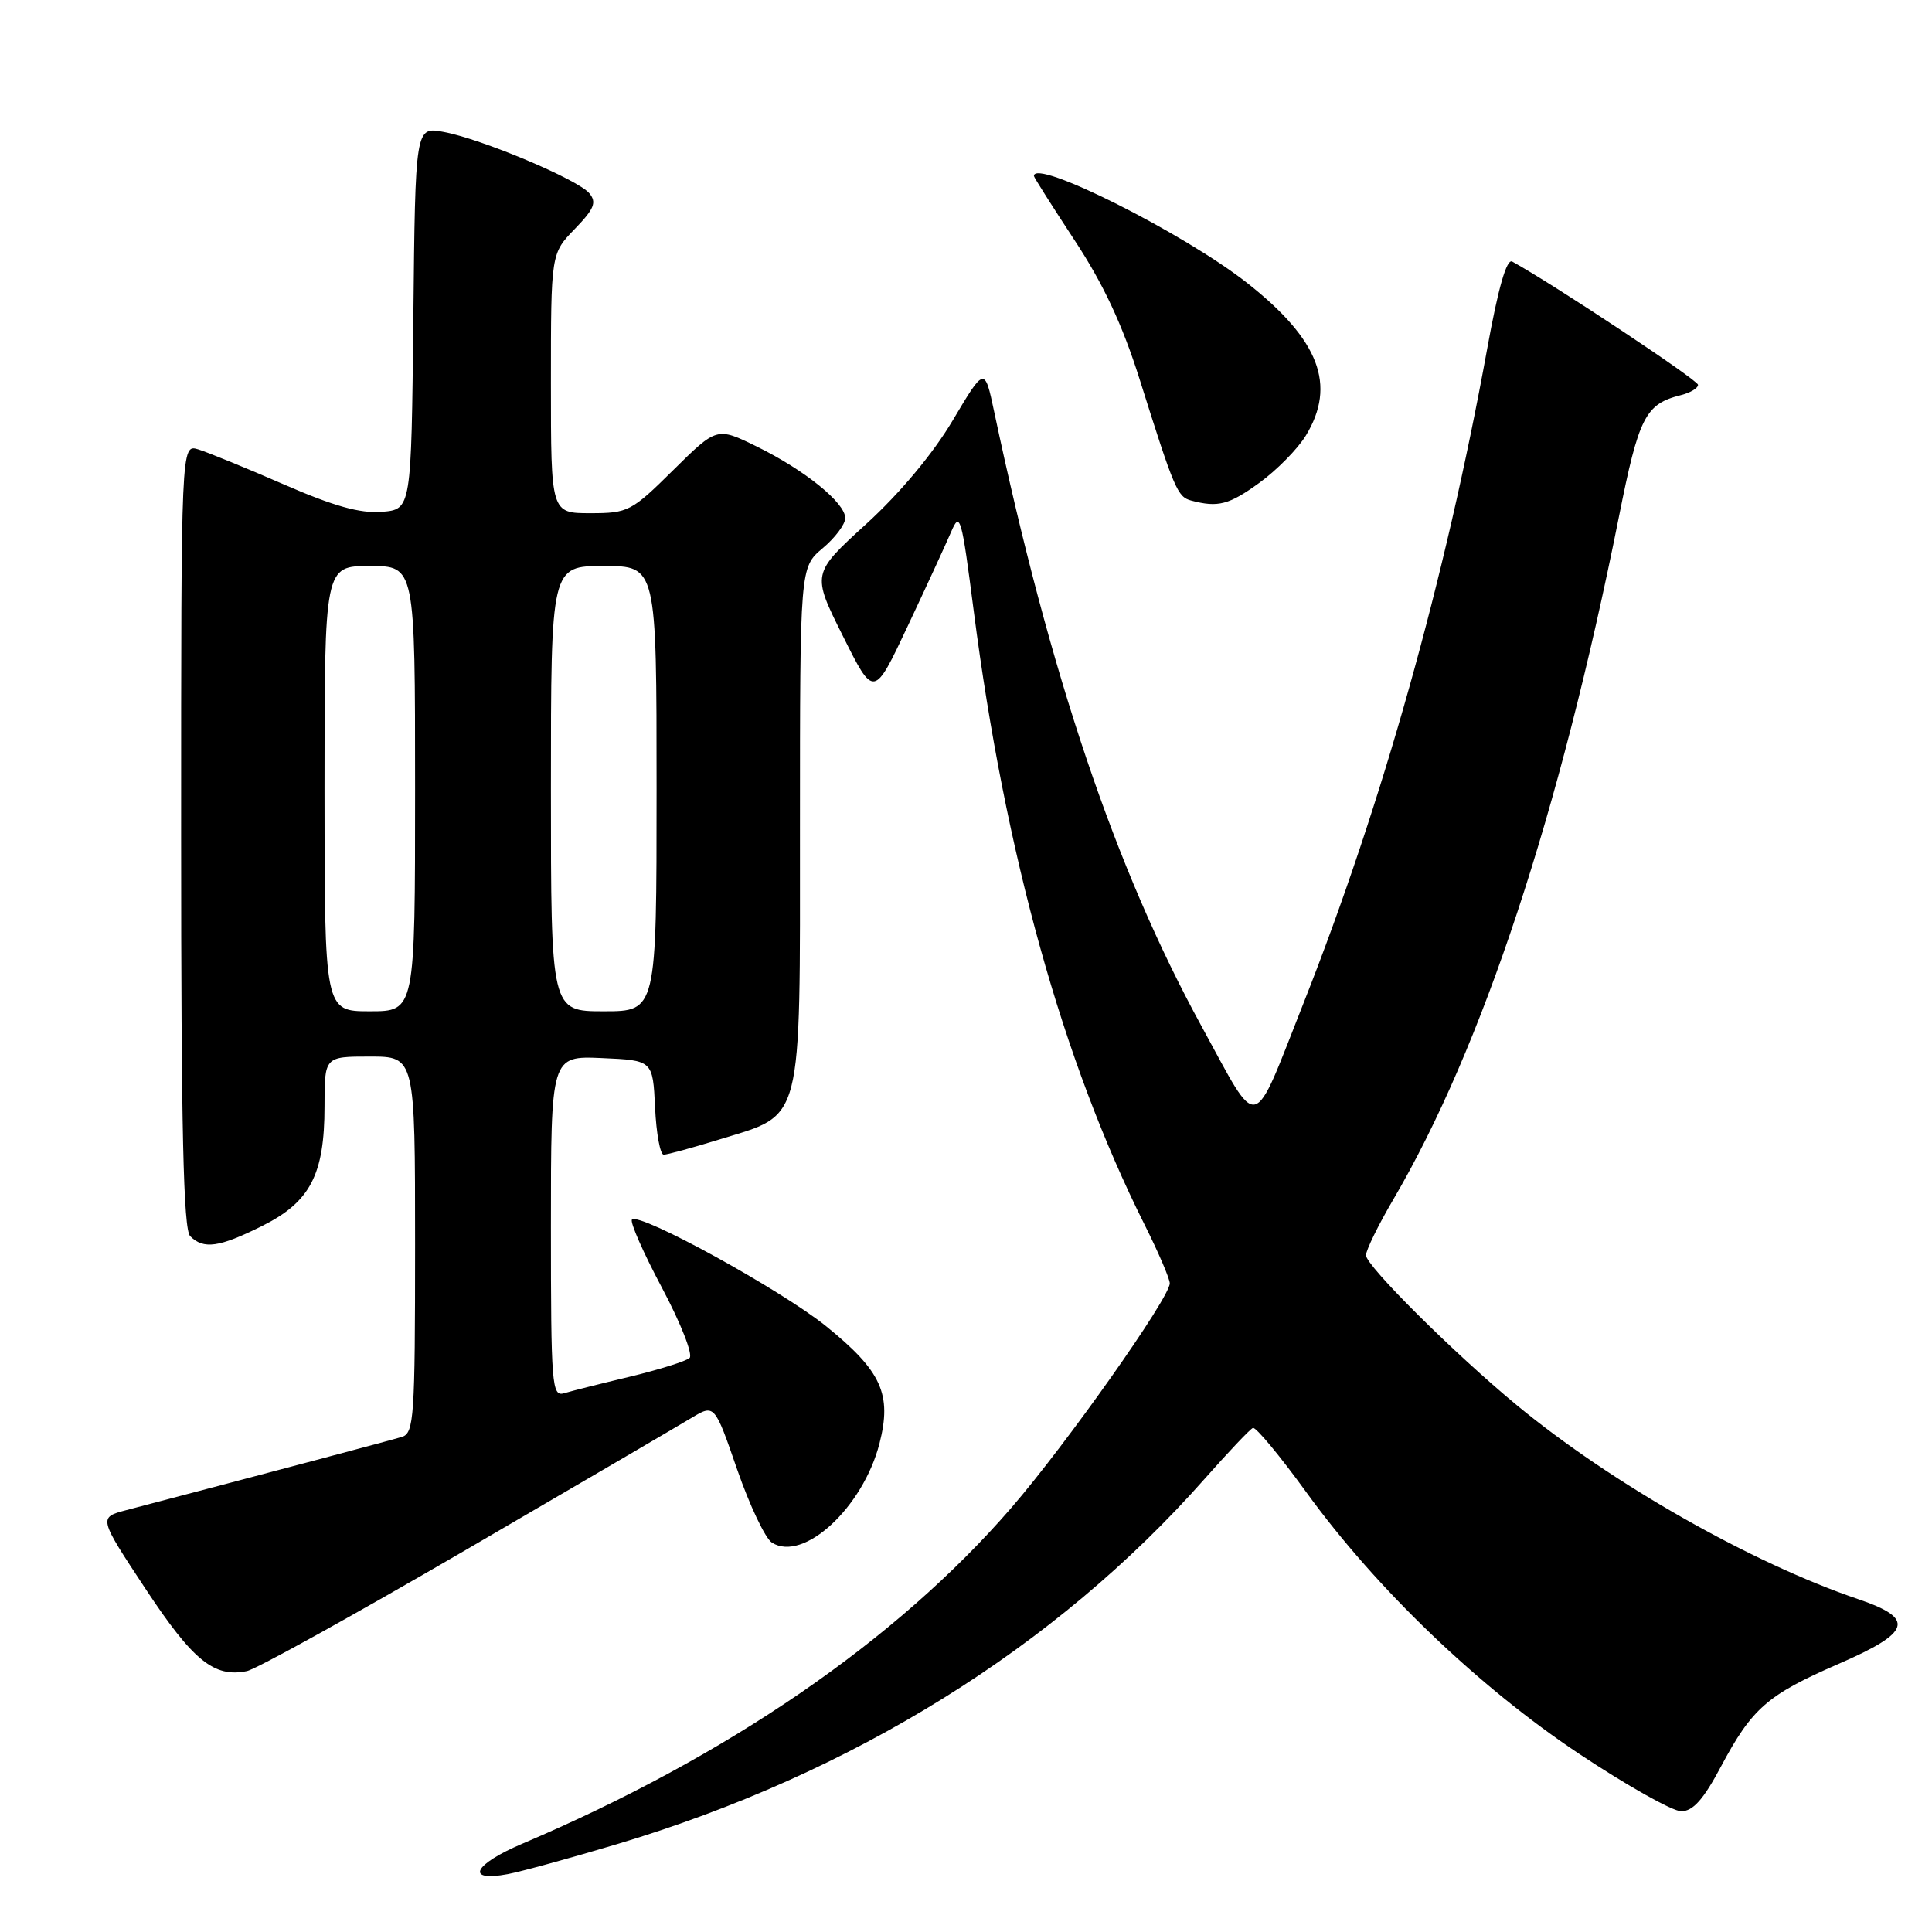 <?xml version="1.0" encoding="UTF-8" standalone="no"?>
<!DOCTYPE svg PUBLIC "-//W3C//DTD SVG 1.1//EN" "http://www.w3.org/Graphics/SVG/1.1/DTD/svg11.dtd" >
<svg xmlns="http://www.w3.org/2000/svg" xmlns:xlink="http://www.w3.org/1999/xlink" version="1.1" viewBox="0 0 256 256">
 <g >
 <path fill="currentColor"
d=" M 81.76 244.36 C 112.96 235.02 139.87 218.29 159.58 196.00 C 162.74 192.43 165.63 189.37 166.02 189.21 C 166.40 189.06 169.58 192.88 173.08 197.71 C 182.36 210.52 195.92 223.52 209.27 232.41 C 215.54 236.58 221.61 240.00 222.77 240.00 C 224.33 240.00 225.72 238.44 228.03 234.09 C 232.16 226.34 234.18 224.58 243.61 220.48 C 253.28 216.28 253.82 214.48 246.23 211.90 C 232.05 207.08 213.57 196.58 201.00 186.21 C 192.76 179.41 181.00 167.72 181.00 166.33 C 181.00 165.66 182.63 162.32 184.63 158.92 C 196.41 138.82 206.67 107.76 214.51 68.50 C 217.16 55.20 218.01 53.54 222.75 52.35 C 223.99 52.04 225.00 51.43 225.00 50.99 C 225.00 50.37 205.89 37.69 200.38 34.66 C 199.64 34.25 198.53 38.09 197.05 46.27 C 191.50 76.79 183.16 106.50 172.74 132.88 C 165.79 150.45 166.98 150.18 159.22 136.00 C 147.80 115.15 139.12 89.42 131.73 54.54 C 130.47 48.59 130.47 48.59 126.24 55.71 C 123.62 60.12 119.27 65.33 114.79 69.42 C 107.56 76.01 107.56 76.01 111.68 84.26 C 115.79 92.50 115.79 92.50 120.26 83.00 C 122.72 77.78 125.31 72.15 126.02 70.50 C 127.21 67.70 127.41 68.41 129.03 81.00 C 133.18 113.17 140.81 140.58 151.64 162.23 C 153.49 165.92 155.00 169.44 155.00 170.05 C 155.00 171.96 141.32 191.34 133.98 199.82 C 118.76 217.39 96.44 232.72 69.19 244.31 C 62.70 247.07 61.60 249.40 67.29 248.33 C 69.05 248.00 75.57 246.21 81.76 244.36 Z  M 61.71 205.38 C 76.44 196.79 89.89 188.93 91.59 187.90 C 94.68 186.04 94.68 186.04 97.68 194.72 C 99.34 199.50 101.41 203.86 102.29 204.41 C 106.46 207.04 114.33 199.78 116.53 191.29 C 118.21 184.74 116.82 181.68 109.45 175.72 C 103.46 170.89 84.73 160.60 83.74 161.60 C 83.44 161.90 85.23 165.97 87.72 170.65 C 90.21 175.33 91.85 179.51 91.37 179.94 C 90.89 180.37 87.35 181.48 83.50 182.41 C 79.65 183.33 75.71 184.32 74.75 184.61 C 73.12 185.10 73.00 183.59 73.00 162.52 C 73.00 139.91 73.00 139.91 79.75 140.20 C 86.50 140.50 86.50 140.50 86.80 146.75 C 86.96 150.19 87.48 153.00 87.94 153.00 C 88.41 153.00 91.74 152.09 95.34 150.98 C 106.51 147.53 106.00 149.52 106.00 109.45 C 106.00 75.18 106.00 75.18 109.00 72.65 C 110.65 71.27 112.00 69.47 112.00 68.65 C 112.00 66.63 106.64 62.29 100.28 59.17 C 94.99 56.58 94.99 56.58 89.21 62.29 C 83.67 67.77 83.23 68.00 78.22 68.00 C 73.00 68.00 73.00 68.00 73.00 50.80 C 73.00 33.60 73.00 33.60 76.16 30.34 C 78.74 27.67 79.09 26.82 78.09 25.61 C 76.57 23.78 63.82 18.41 58.77 17.48 C 55.03 16.78 55.03 16.78 54.77 42.14 C 54.50 67.50 54.50 67.50 50.59 67.82 C 47.72 68.05 44.22 67.07 37.59 64.18 C 32.59 62.00 27.49 59.92 26.25 59.54 C 24.00 58.87 24.00 58.87 24.00 110.73 C 24.00 149.74 24.30 162.90 25.20 163.80 C 26.98 165.58 29.04 165.28 34.71 162.46 C 41.11 159.27 43.00 155.66 43.00 146.60 C 43.00 140.00 43.00 140.00 49.00 140.00 C 55.00 140.00 55.00 140.00 55.00 164.93 C 55.00 187.81 54.86 189.91 53.25 190.40 C 51.81 190.84 35.10 195.28 16.77 200.09 C 13.04 201.07 13.04 201.07 19.27 210.51 C 25.57 220.05 28.36 222.32 32.71 221.43 C 33.92 221.19 46.97 213.96 61.71 205.38 Z  M 166.88 63.97 C 169.18 62.30 171.95 59.49 173.03 57.72 C 177.11 51.02 174.82 45.04 165.30 37.53 C 156.90 30.91 137.00 20.92 137.00 23.32 C 137.00 23.50 139.43 27.33 142.39 31.84 C 146.20 37.62 148.73 43.04 151.01 50.27 C 155.63 64.94 156.02 65.84 157.85 66.33 C 161.40 67.27 162.85 66.89 166.88 63.97 Z  M 43.00 104.50 C 43.00 75.00 43.00 75.00 49.00 75.00 C 55.00 75.00 55.00 75.00 55.00 104.50 C 55.00 134.00 55.00 134.00 49.00 134.00 C 43.00 134.00 43.00 134.00 43.00 104.50 Z  M 73.00 104.50 C 73.00 75.00 73.00 75.00 80.00 75.00 C 87.00 75.00 87.00 75.00 87.00 104.50 C 87.00 134.00 87.00 134.00 80.00 134.00 C 73.00 134.00 73.00 134.00 73.00 104.50 Z "/>
</g>
</svg>